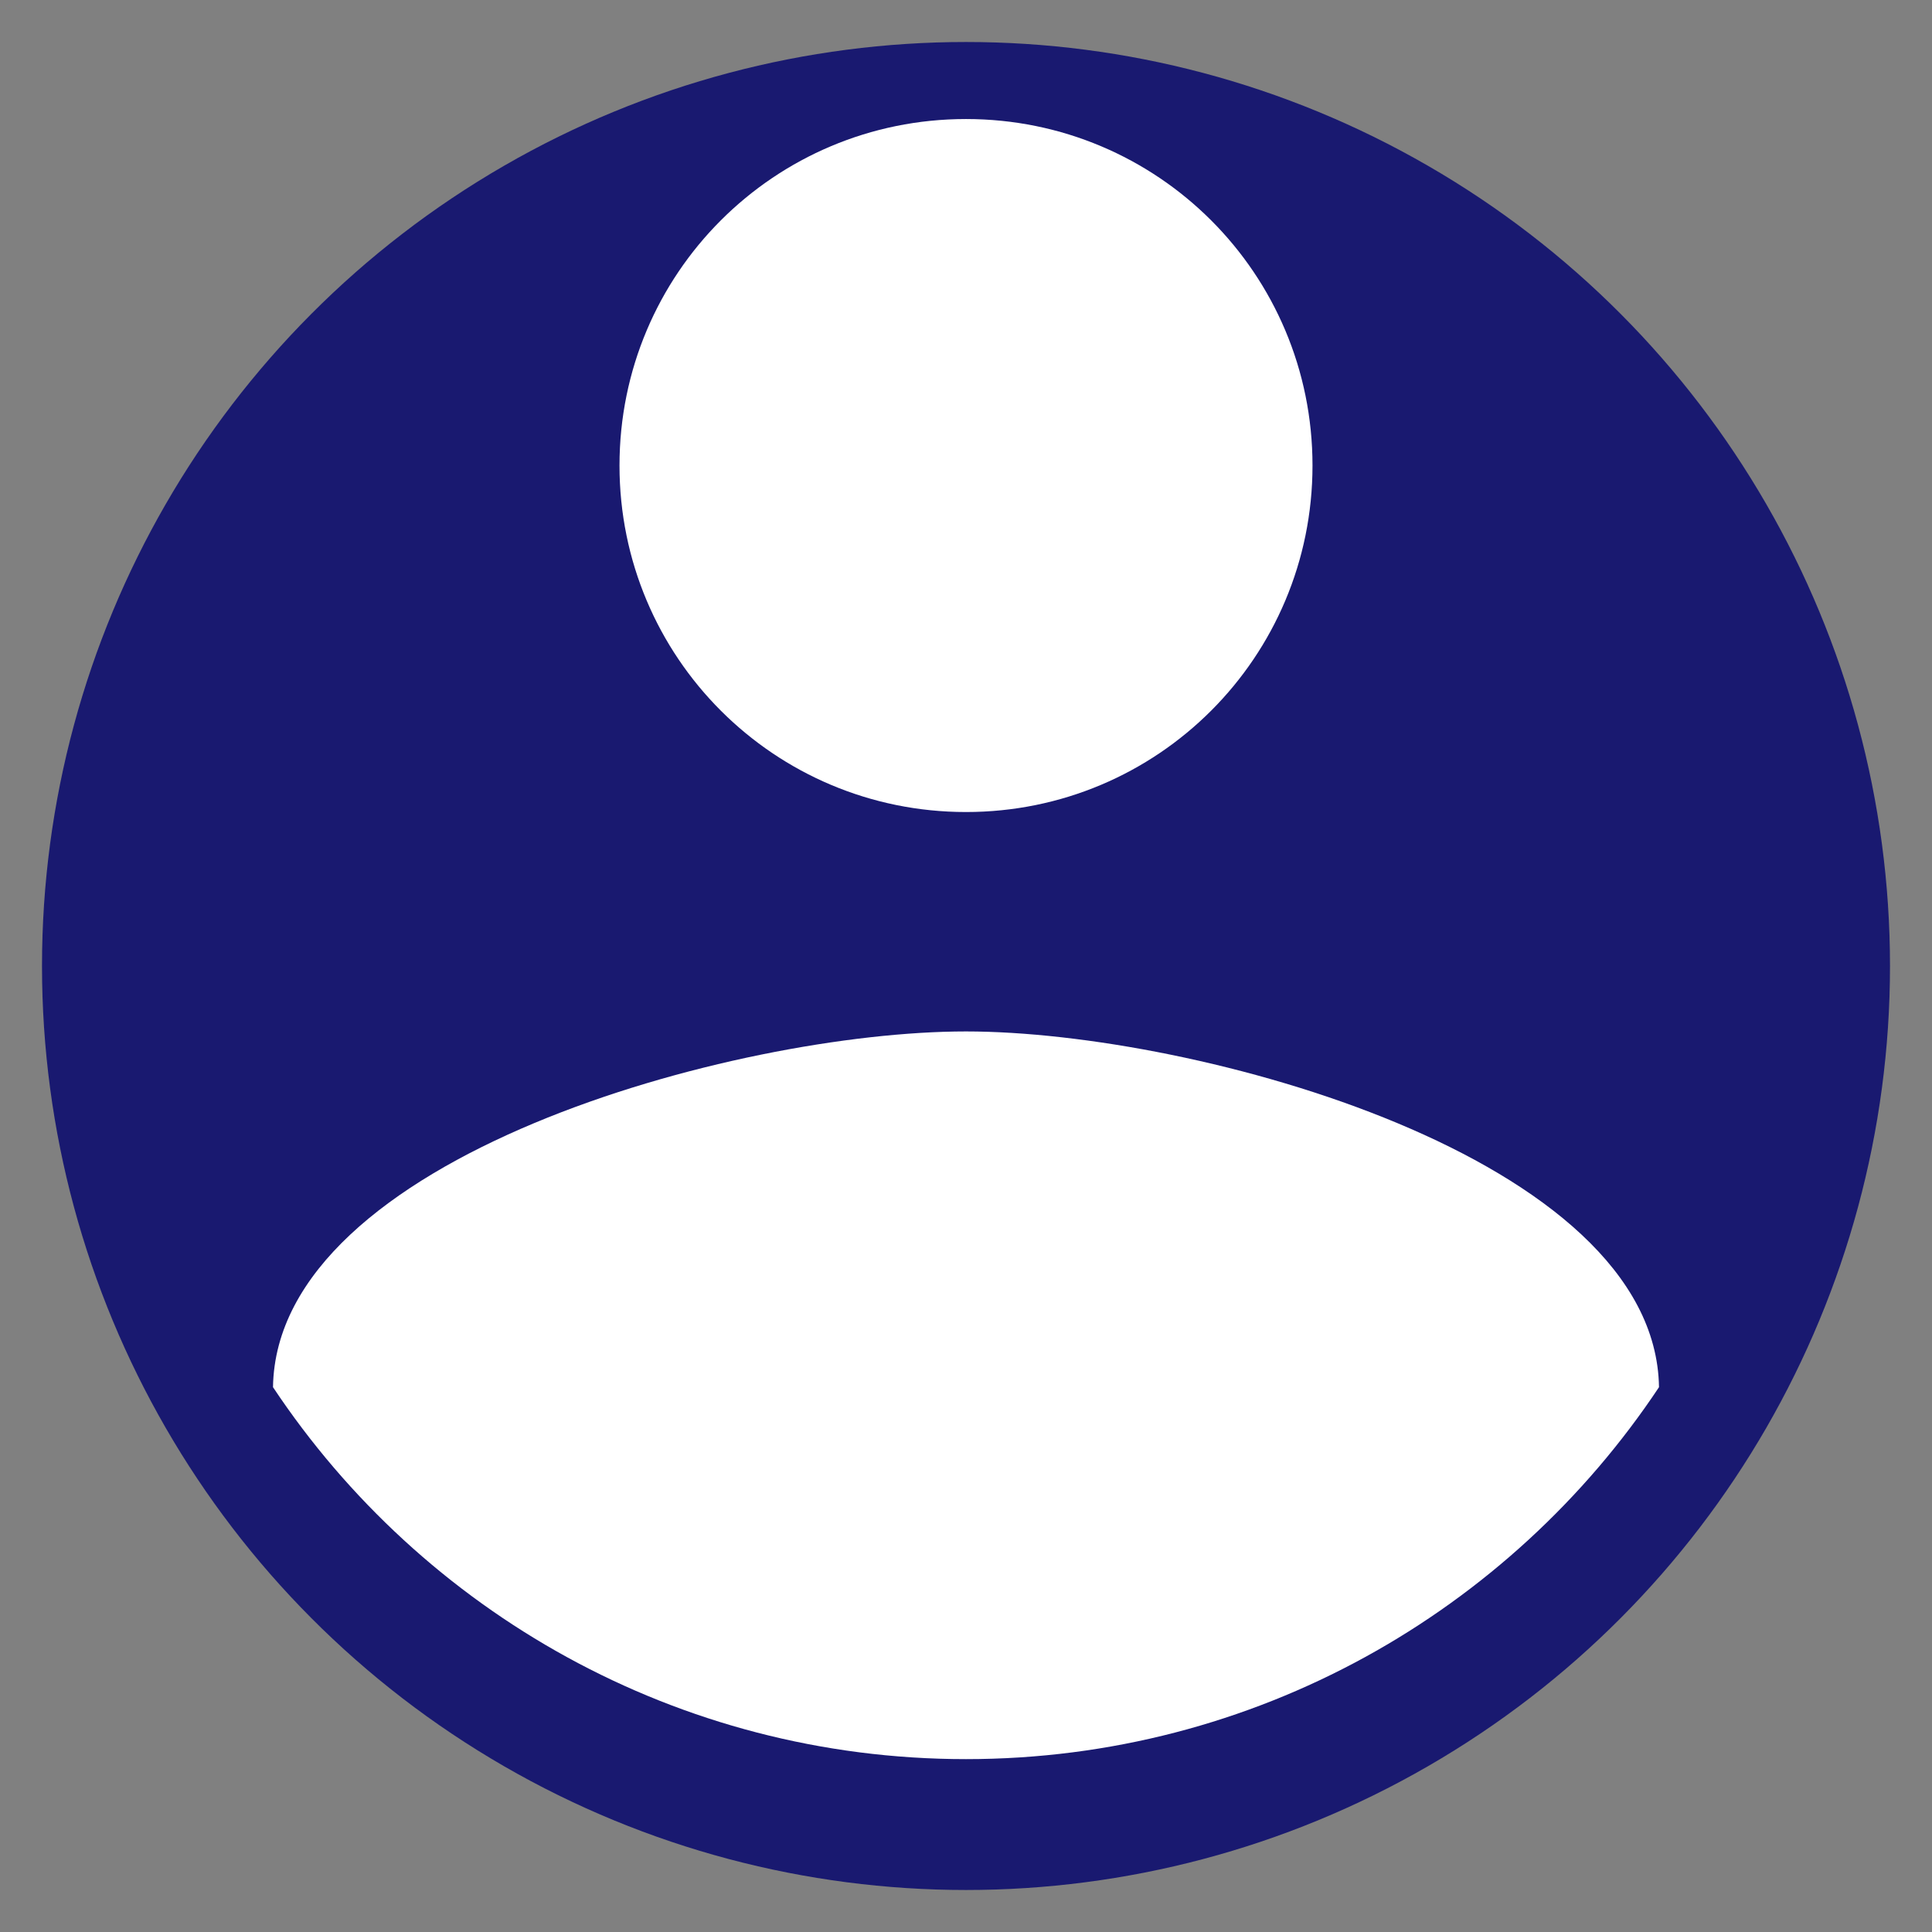 <?xml version="1.0" encoding="UTF-8"?>
<svg width="23px" height="23px" viewBox="0 0 23 23" version="1.1" xmlns="http://www.w3.org/2000/svg" xmlns:xlink="http://www.w3.org/1999/xlink">
    <rect x="0" y="0" width="23" height="23" fill="#808080" stroke="none"/>
    <title>ED7D991A-BEE2-42A1-B582-0CD5012575B1</title>
    <g id="Welcome" stroke="none" stroke-width="1" fill="none" fill-rule="evenodd">
        <g id="Assets" transform="translate(-419, -63)">
            <g id="4.-Icons-/-User-#2-Copy" transform="translate(419.5, 63.5)">
                <circle id="Oval" fill="#191970" cx="11" cy="11" r="11"></circle>
                <path d="M11,0.917 C13.283,0.917 15.125,2.759 15.125,5.042 C15.125,7.324 13.283,9.167 11,9.167 C8.717,9.167 6.875,7.324 6.875,5.042 C6.875,2.759 8.717,0.917 11,0.917 L11,0.917 Z M11,20.442 C7.562,20.442 4.524,18.682 2.75,16.014 C2.791,13.278 8.25,11.779 11,11.779 C13.736,11.779 19.209,13.278 19.25,16.014 C17.476,18.682 14.438,20.442 11,20.442 L11,20.442 Z" id="🔹-Icon-Color" fill="#FFFFFF"></path>
            </g>
        </g>
    </g>
</svg>